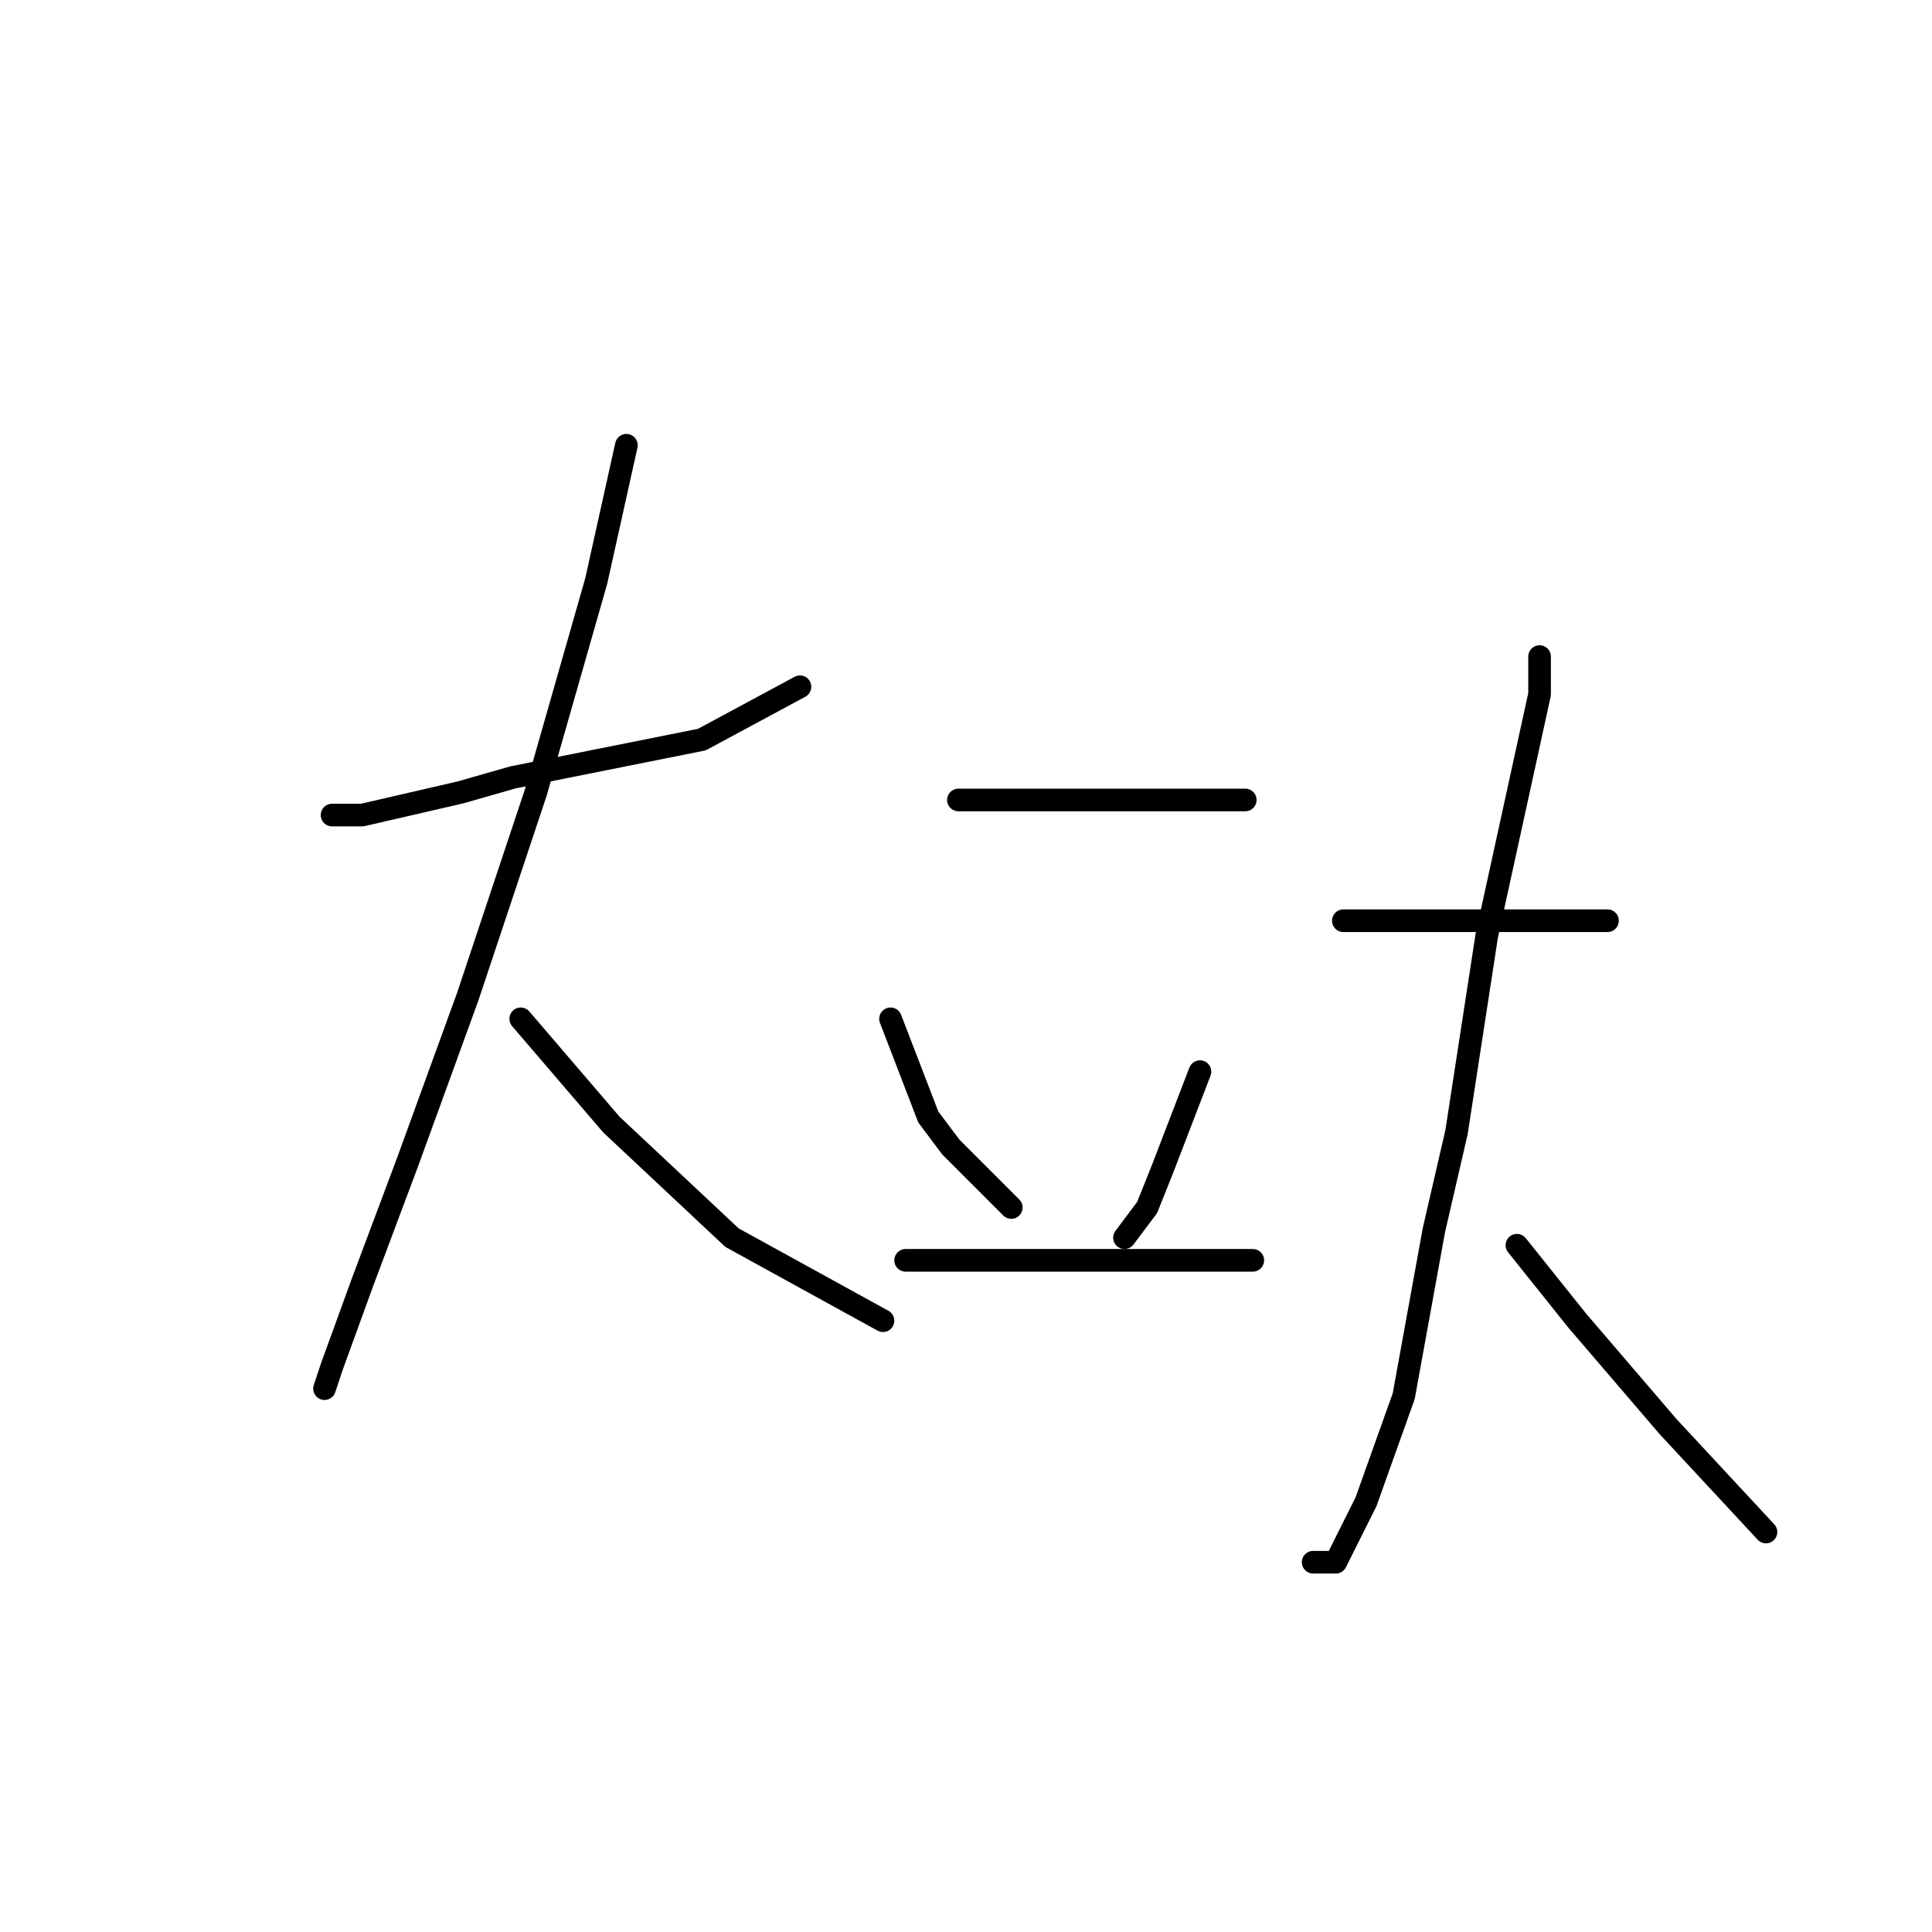 <?xml version="1.0" standalone="no"?>
    <svg width="256" height="256" xmlns="http://www.w3.org/2000/svg" version="1.1">
    <polyline stroke="black" stroke-width="3" stroke-linecap="round" fill="transparent" stroke-linejoin="round" points="44 108 48 108 61 105 68 103 93 98 106 91 106 91 " />
        <polyline stroke="black" stroke-width="3" stroke-linecap="round" fill="transparent" stroke-linejoin="round" points="83 59 79 77 71 105 62 132 54 154 48 170 44 181 43 184 43 184 " />
        <polyline stroke="black" stroke-width="3" stroke-linecap="round" fill="transparent" stroke-linejoin="round" points="69 135 81 149 97 164 117 175 117 175 " />
        <polyline stroke="black" stroke-width="3" stroke-linecap="round" fill="transparent" stroke-linejoin="round" points="127 106 137 106 148 106 158 106 161 106 165 106 165 106 " />
        <polyline stroke="black" stroke-width="3" stroke-linecap="round" fill="transparent" stroke-linejoin="round" points="118 135 123 148 126 152 134 160 134 160 " />
        <polyline stroke="black" stroke-width="3" stroke-linecap="round" fill="transparent" stroke-linejoin="round" points="159 142 154 155 152 160 149 164 149 164 " />
        <polyline stroke="black" stroke-width="3" stroke-linecap="round" fill="transparent" stroke-linejoin="round" points="120 167 125 167 137 167 152 167 159 167 166 167 166 167 " />
        <polyline stroke="black" stroke-width="3" stroke-linecap="round" fill="transparent" stroke-linejoin="round" points="178 122 187 122 203 122 213 122 213 122 " />
        <polyline stroke="black" stroke-width="3" stroke-linecap="round" fill="transparent" stroke-linejoin="round" points="204 87 204 92 197 124 193 150 190 163 186 185 181 199 177 207 174 207 174 207 " />
        <polyline stroke="black" stroke-width="3" stroke-linecap="round" fill="transparent" stroke-linejoin="round" points="201 165 209 175 221 189 234 203 234 203 " />
        </svg>